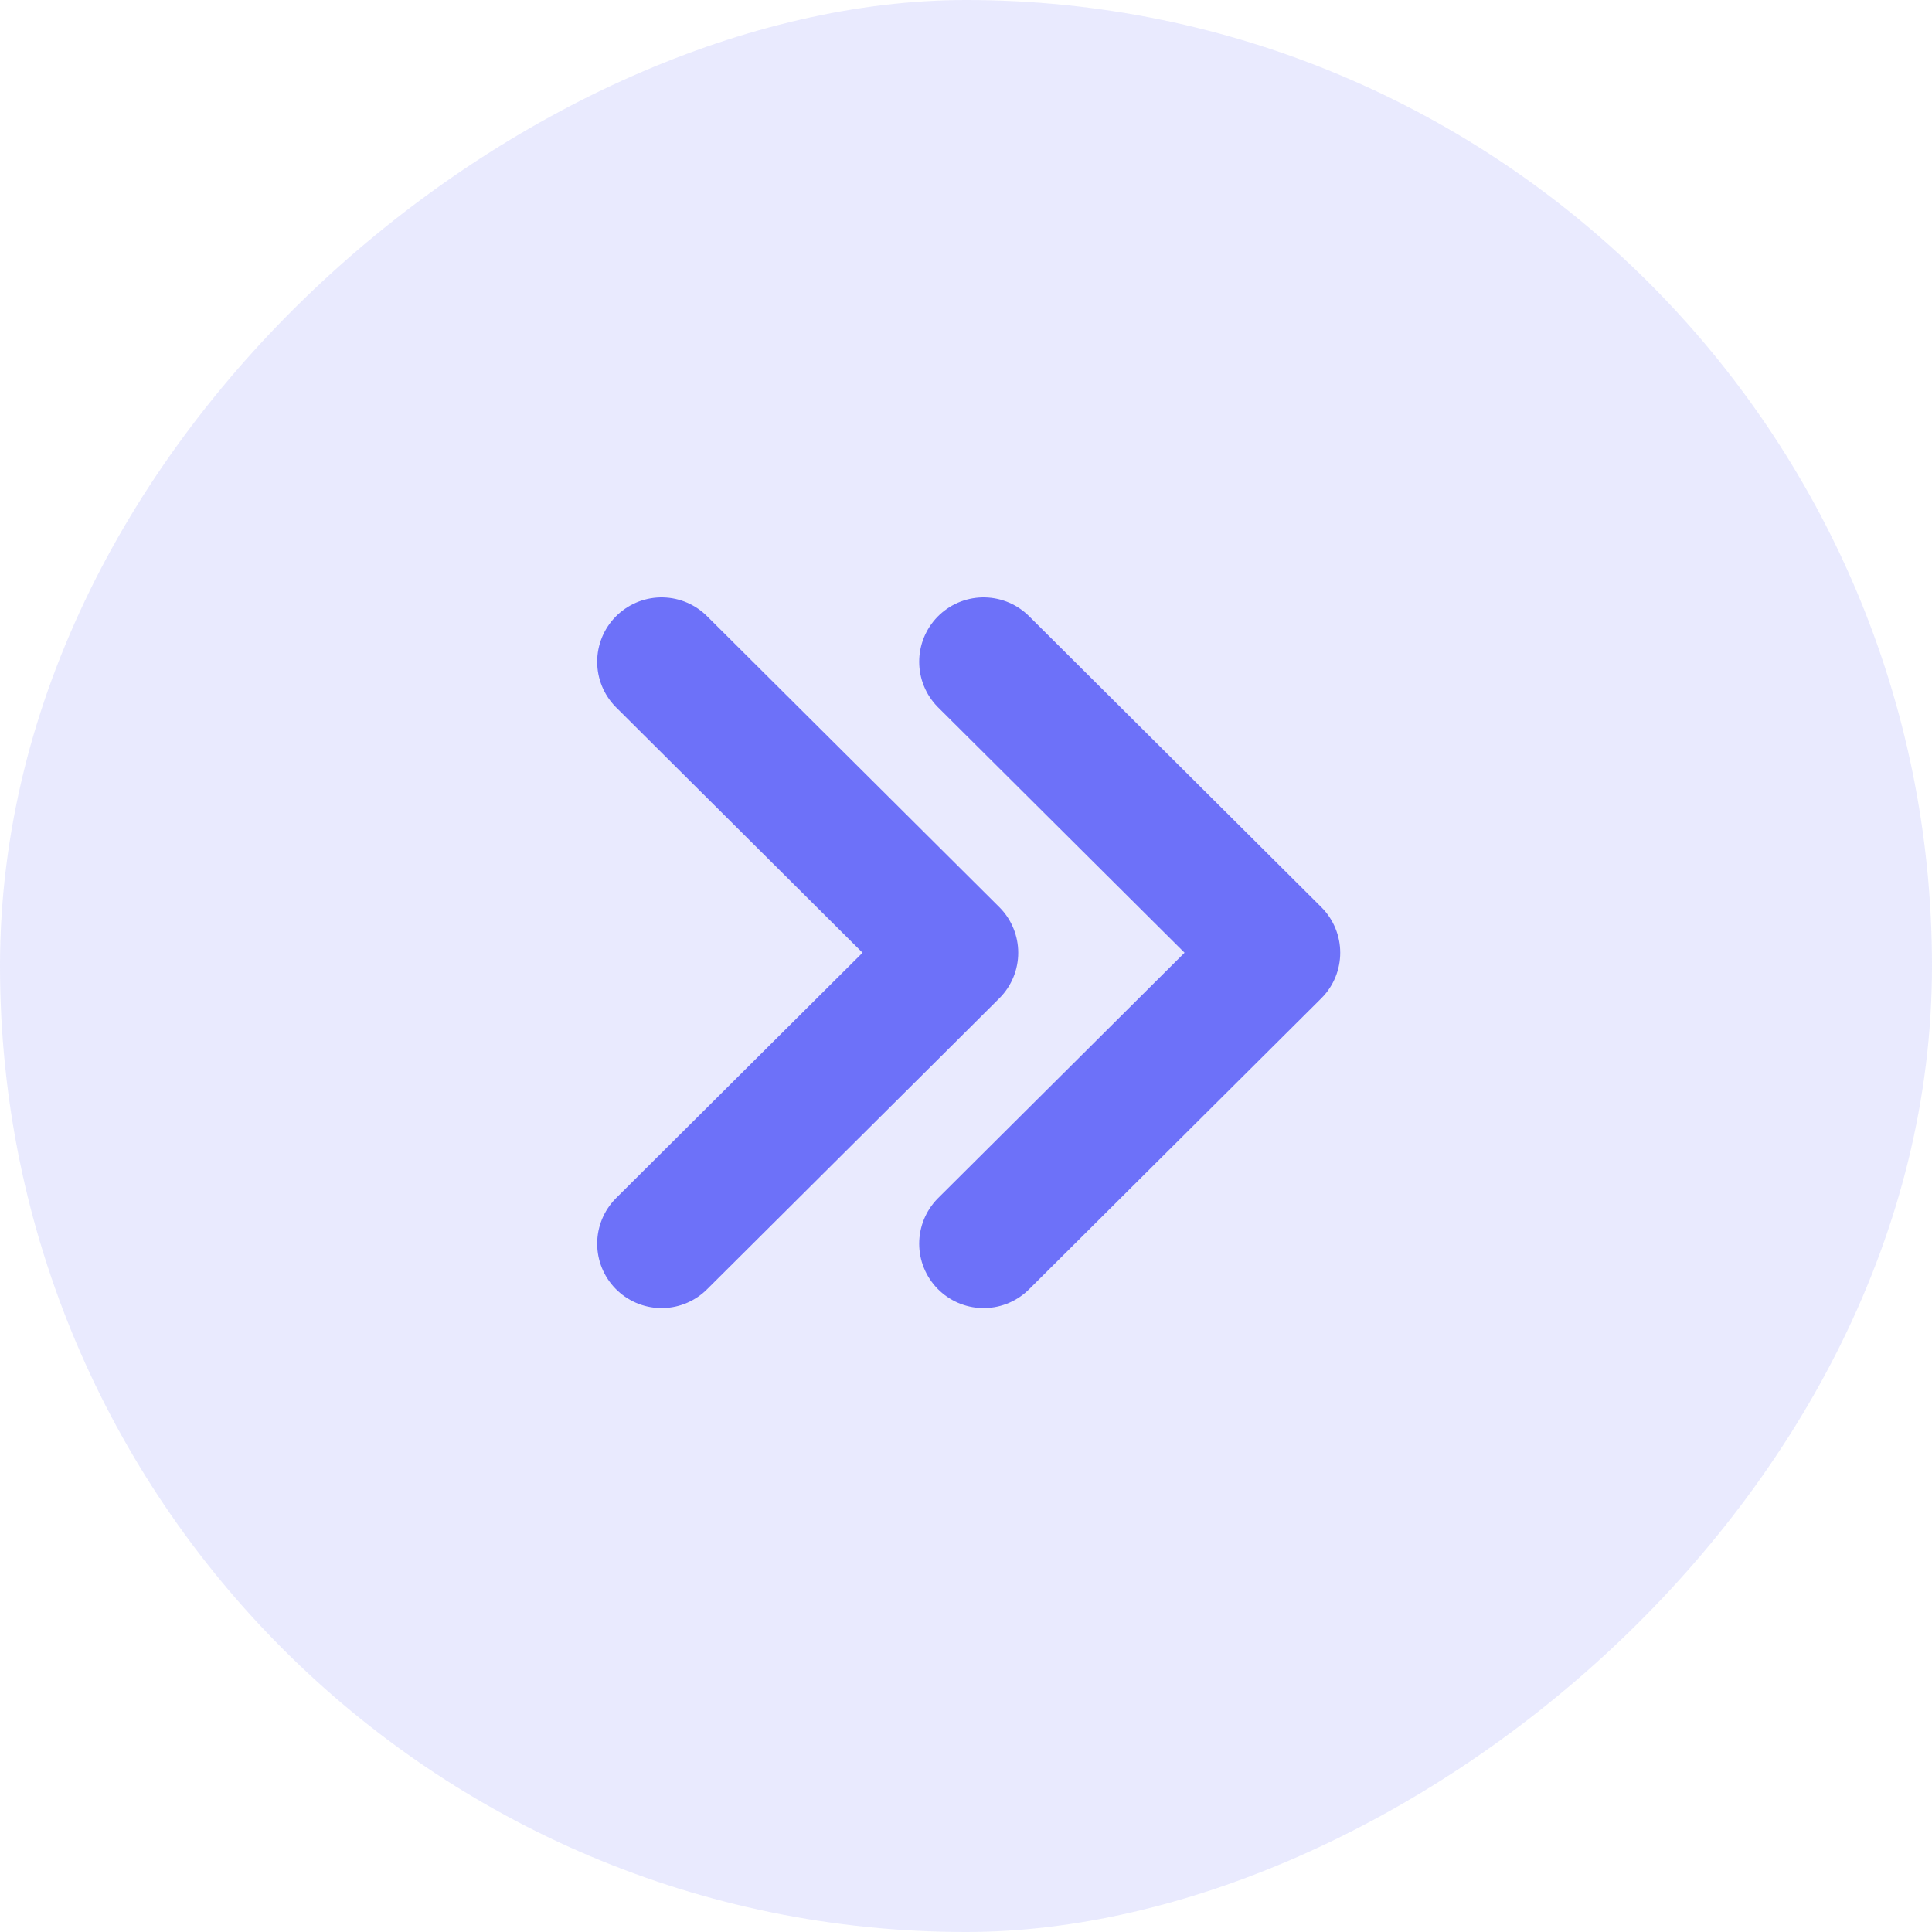 <svg width="30" height="30" viewBox="0 0 30 30" fill="none" xmlns="http://www.w3.org/2000/svg">
<rect y="30" width="30" height="30" rx="15" transform="rotate(-90 0 30)" fill="#6D71F9" fill-opacity="0.15"/>
<path d="M15.273 10.276L19.811 14.794L15.273 19.312" stroke="#6D71F9" stroke-width="2" stroke-linecap="round" stroke-linejoin="round"/>
<path d="M10.273 10.276L14.811 14.794L10.273 19.312" stroke="#6D71F9" stroke-width="2" stroke-linecap="round" stroke-linejoin="round"/>
</svg>
